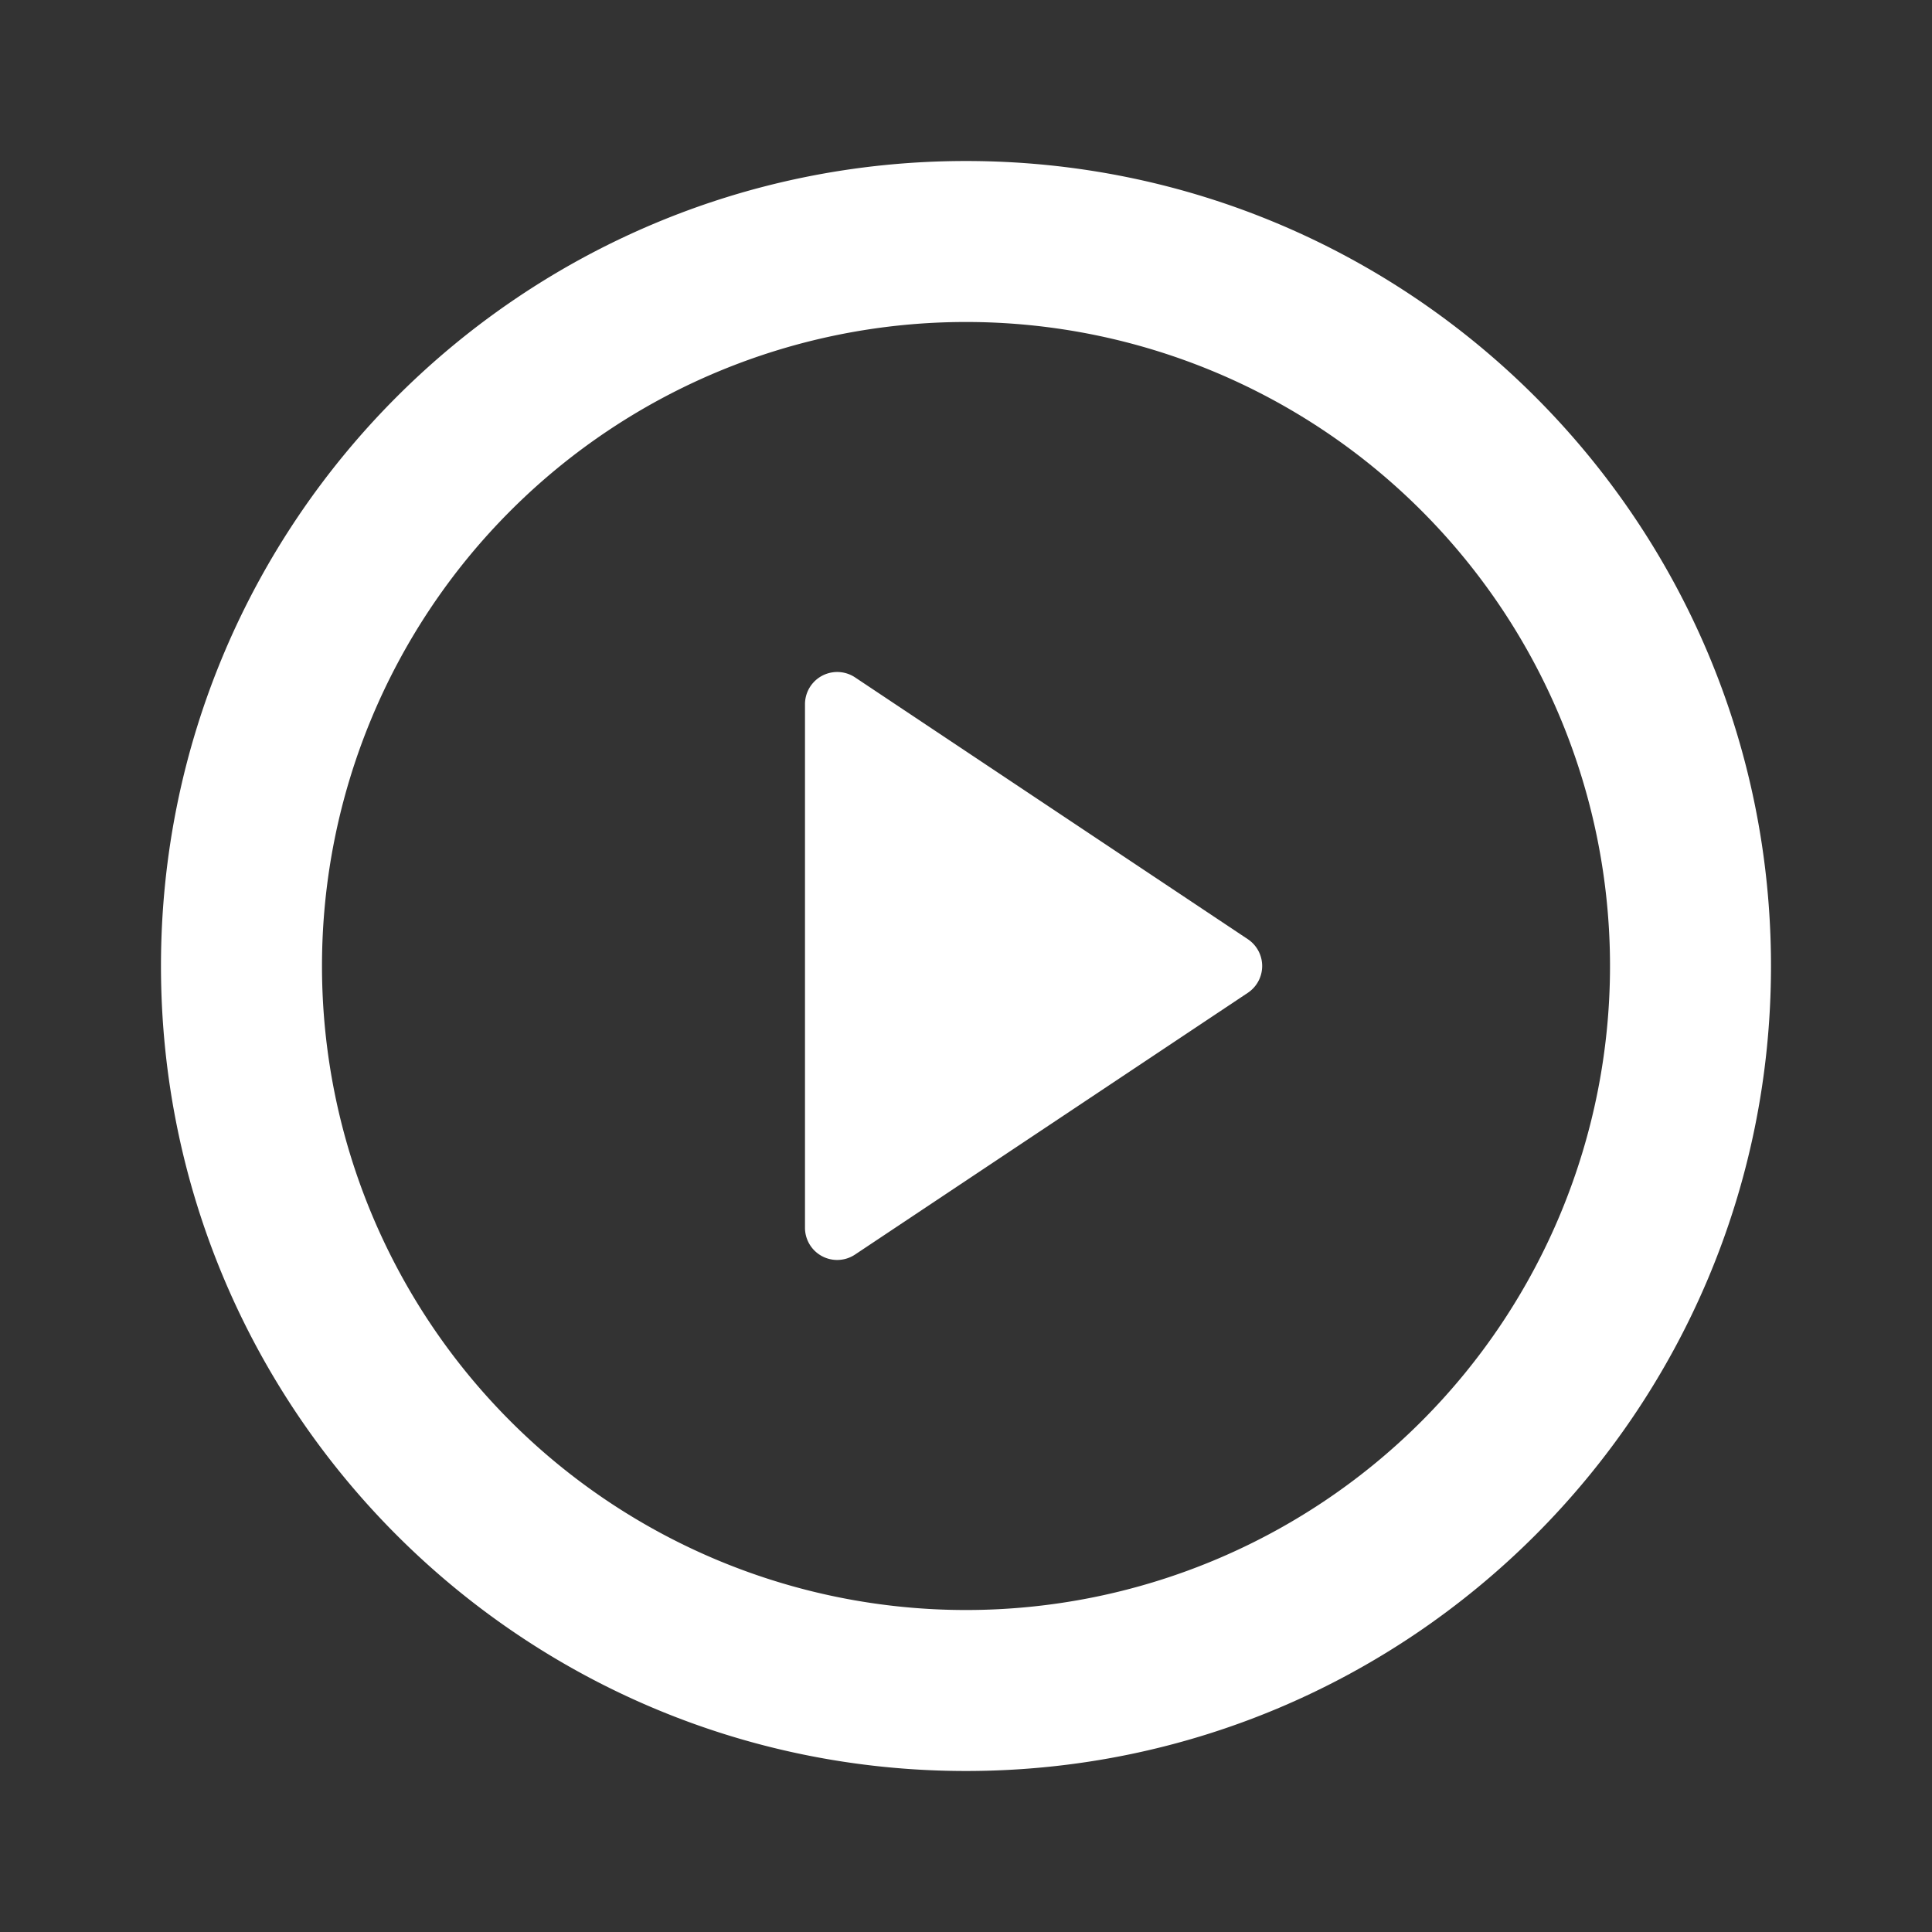 <svg width="56" height="56" fill="none" xmlns="http://www.w3.org/2000/svg"><rect width="100%" height="100%" fill="#333333" stroke="none"/><path d="M28 51.333C15.113 51.333 4.666 40.887 4.666 28 4.666 15.113 15.113 4.667 28 4.667S51.333 15.113 51.333 28c0 12.887-10.446 23.333-23.333 23.333zm0-4.666a18.667 18.667 0 100-37.334 18.667 18.667 0 000 37.334zm-3.215-27.032l11.384 7.588a.934.934 0 010 1.554l-11.387 7.588a.933.933 0 01-1.449-.775V20.41a.934.934 0 011.452-.775z" fill="#fff"/></svg>